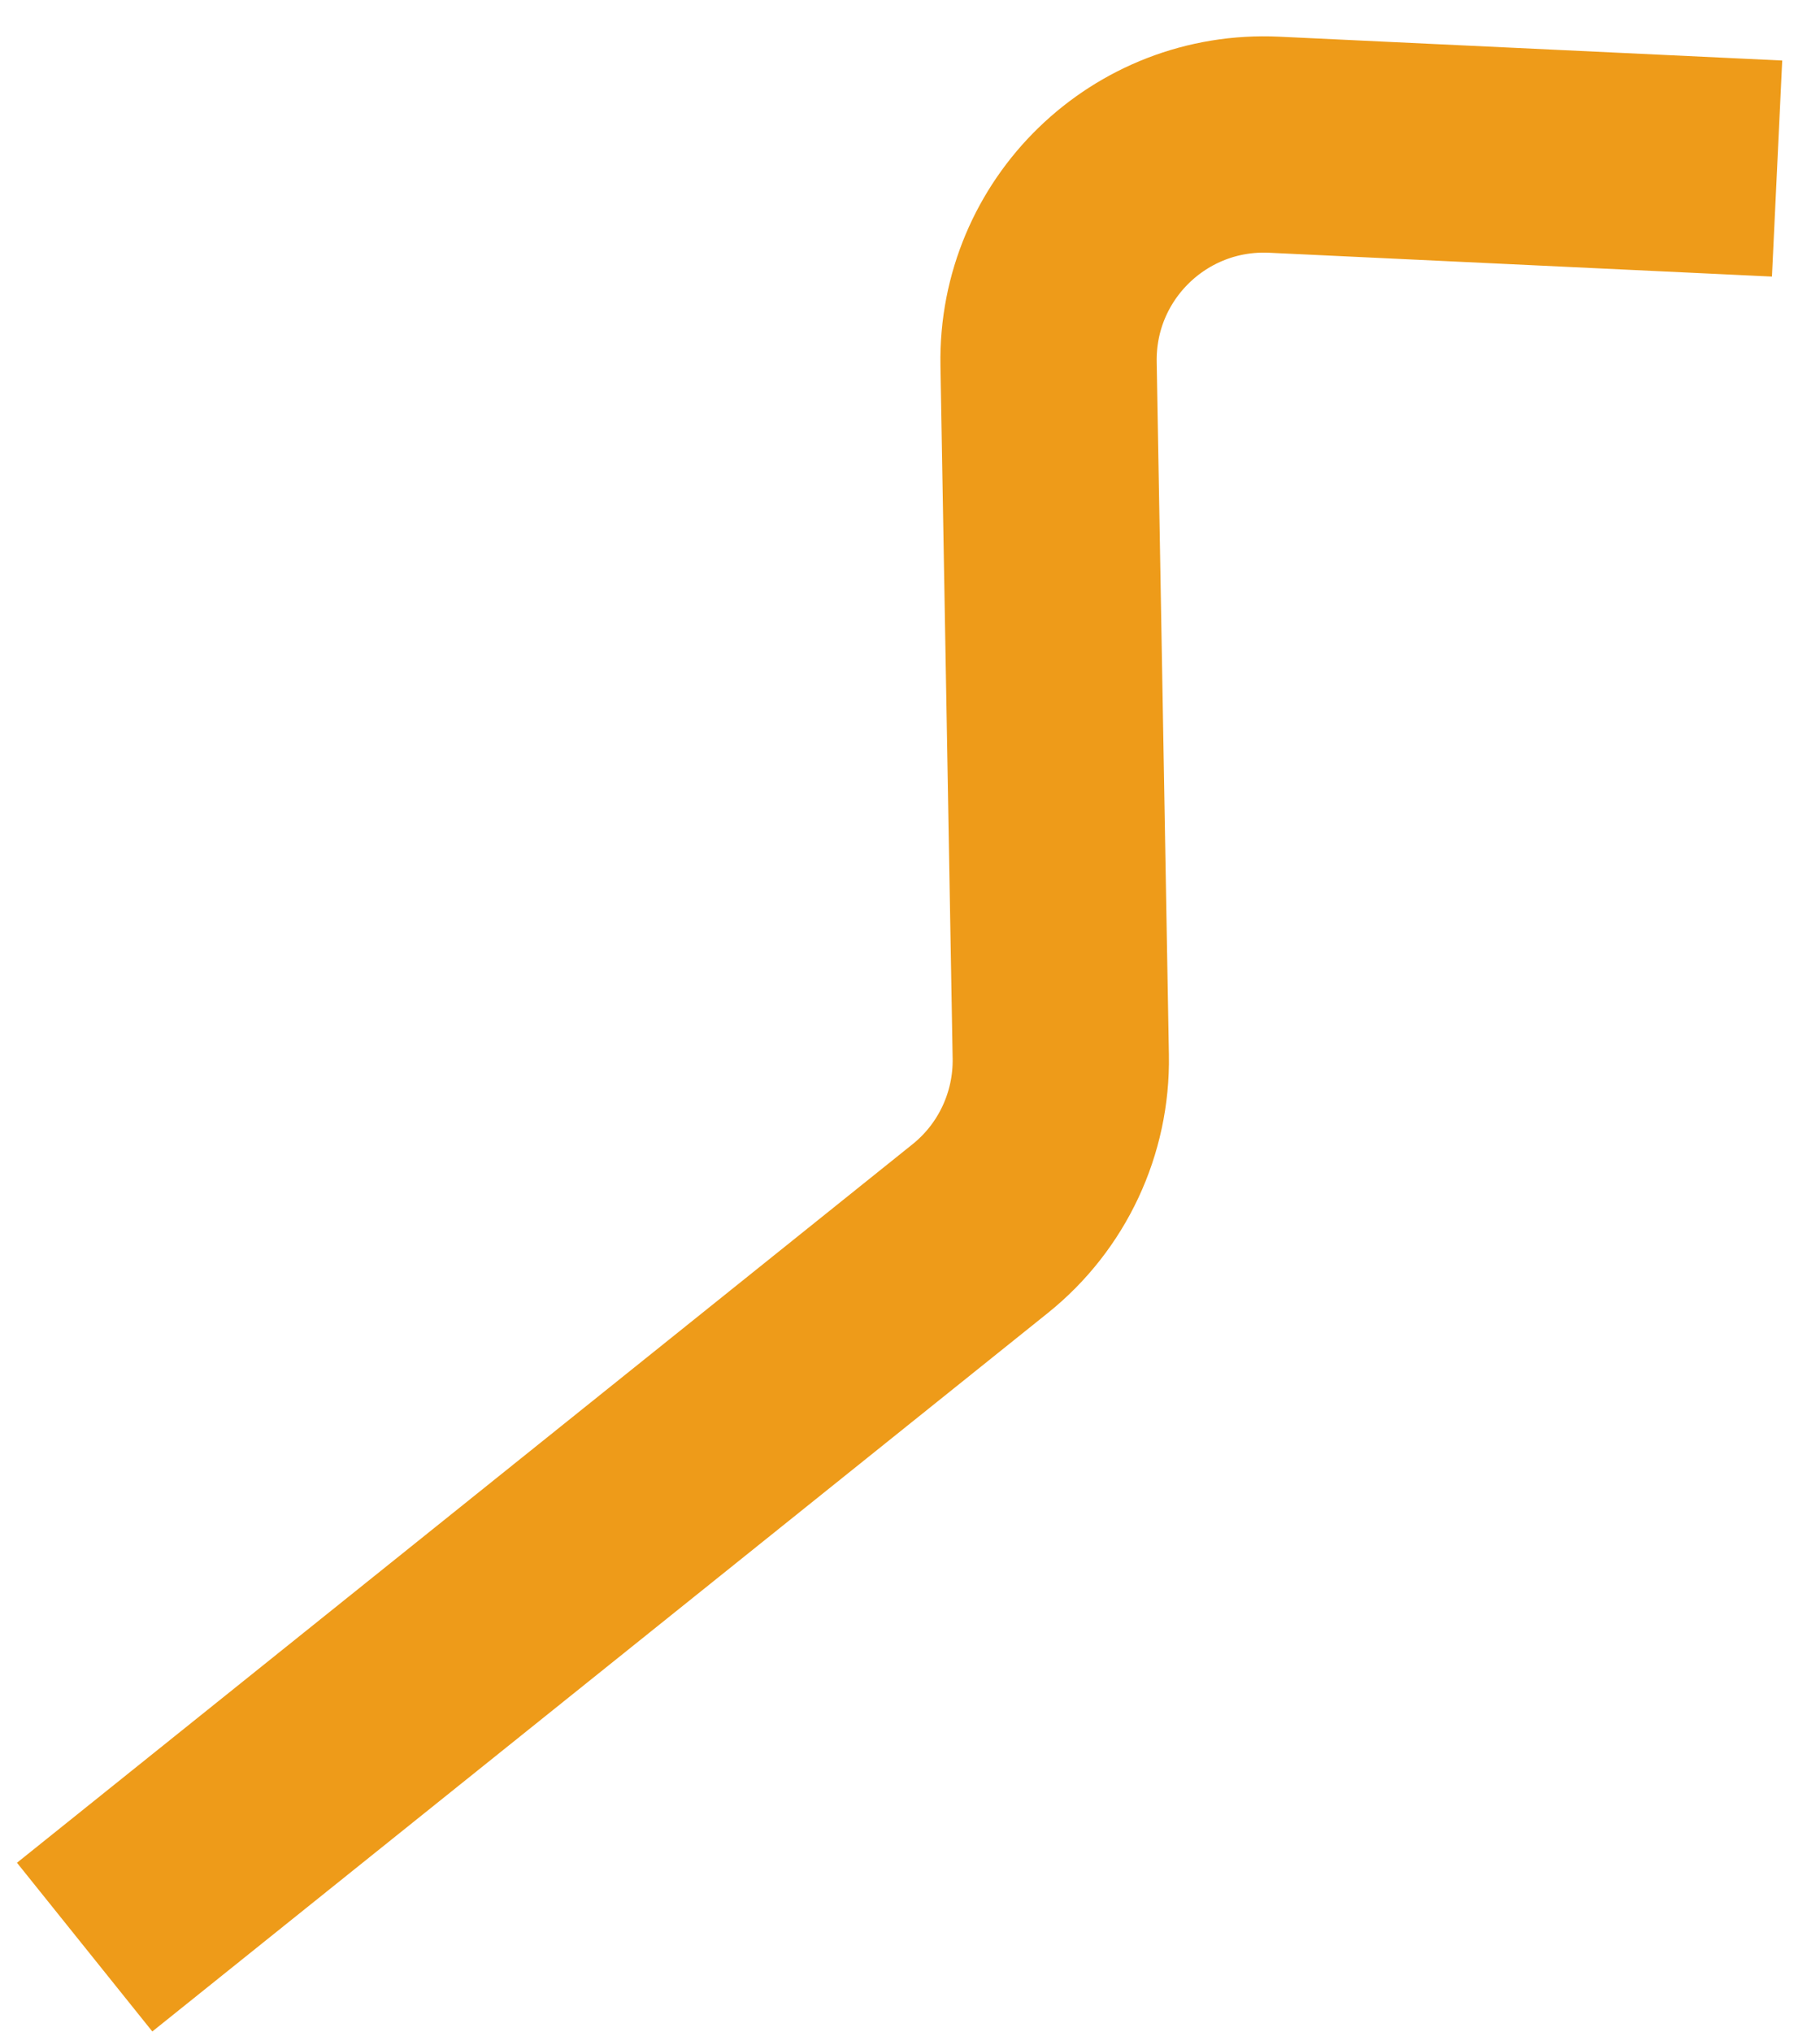 <svg width="43" height="48" viewBox="0 0 43 48" fill="none" xmlns="http://www.w3.org/2000/svg">
<path d="M2 46L23.159 29.025C24.387 28.04 25.09 26.54 25.062 24.962L24.774 8.595C24.722 5.65 27.163 3.28 30.105 3.419L40.997 3.935L41.986 3.982" stroke="#EE9B19" stroke-width="5.11"/>
</svg>
